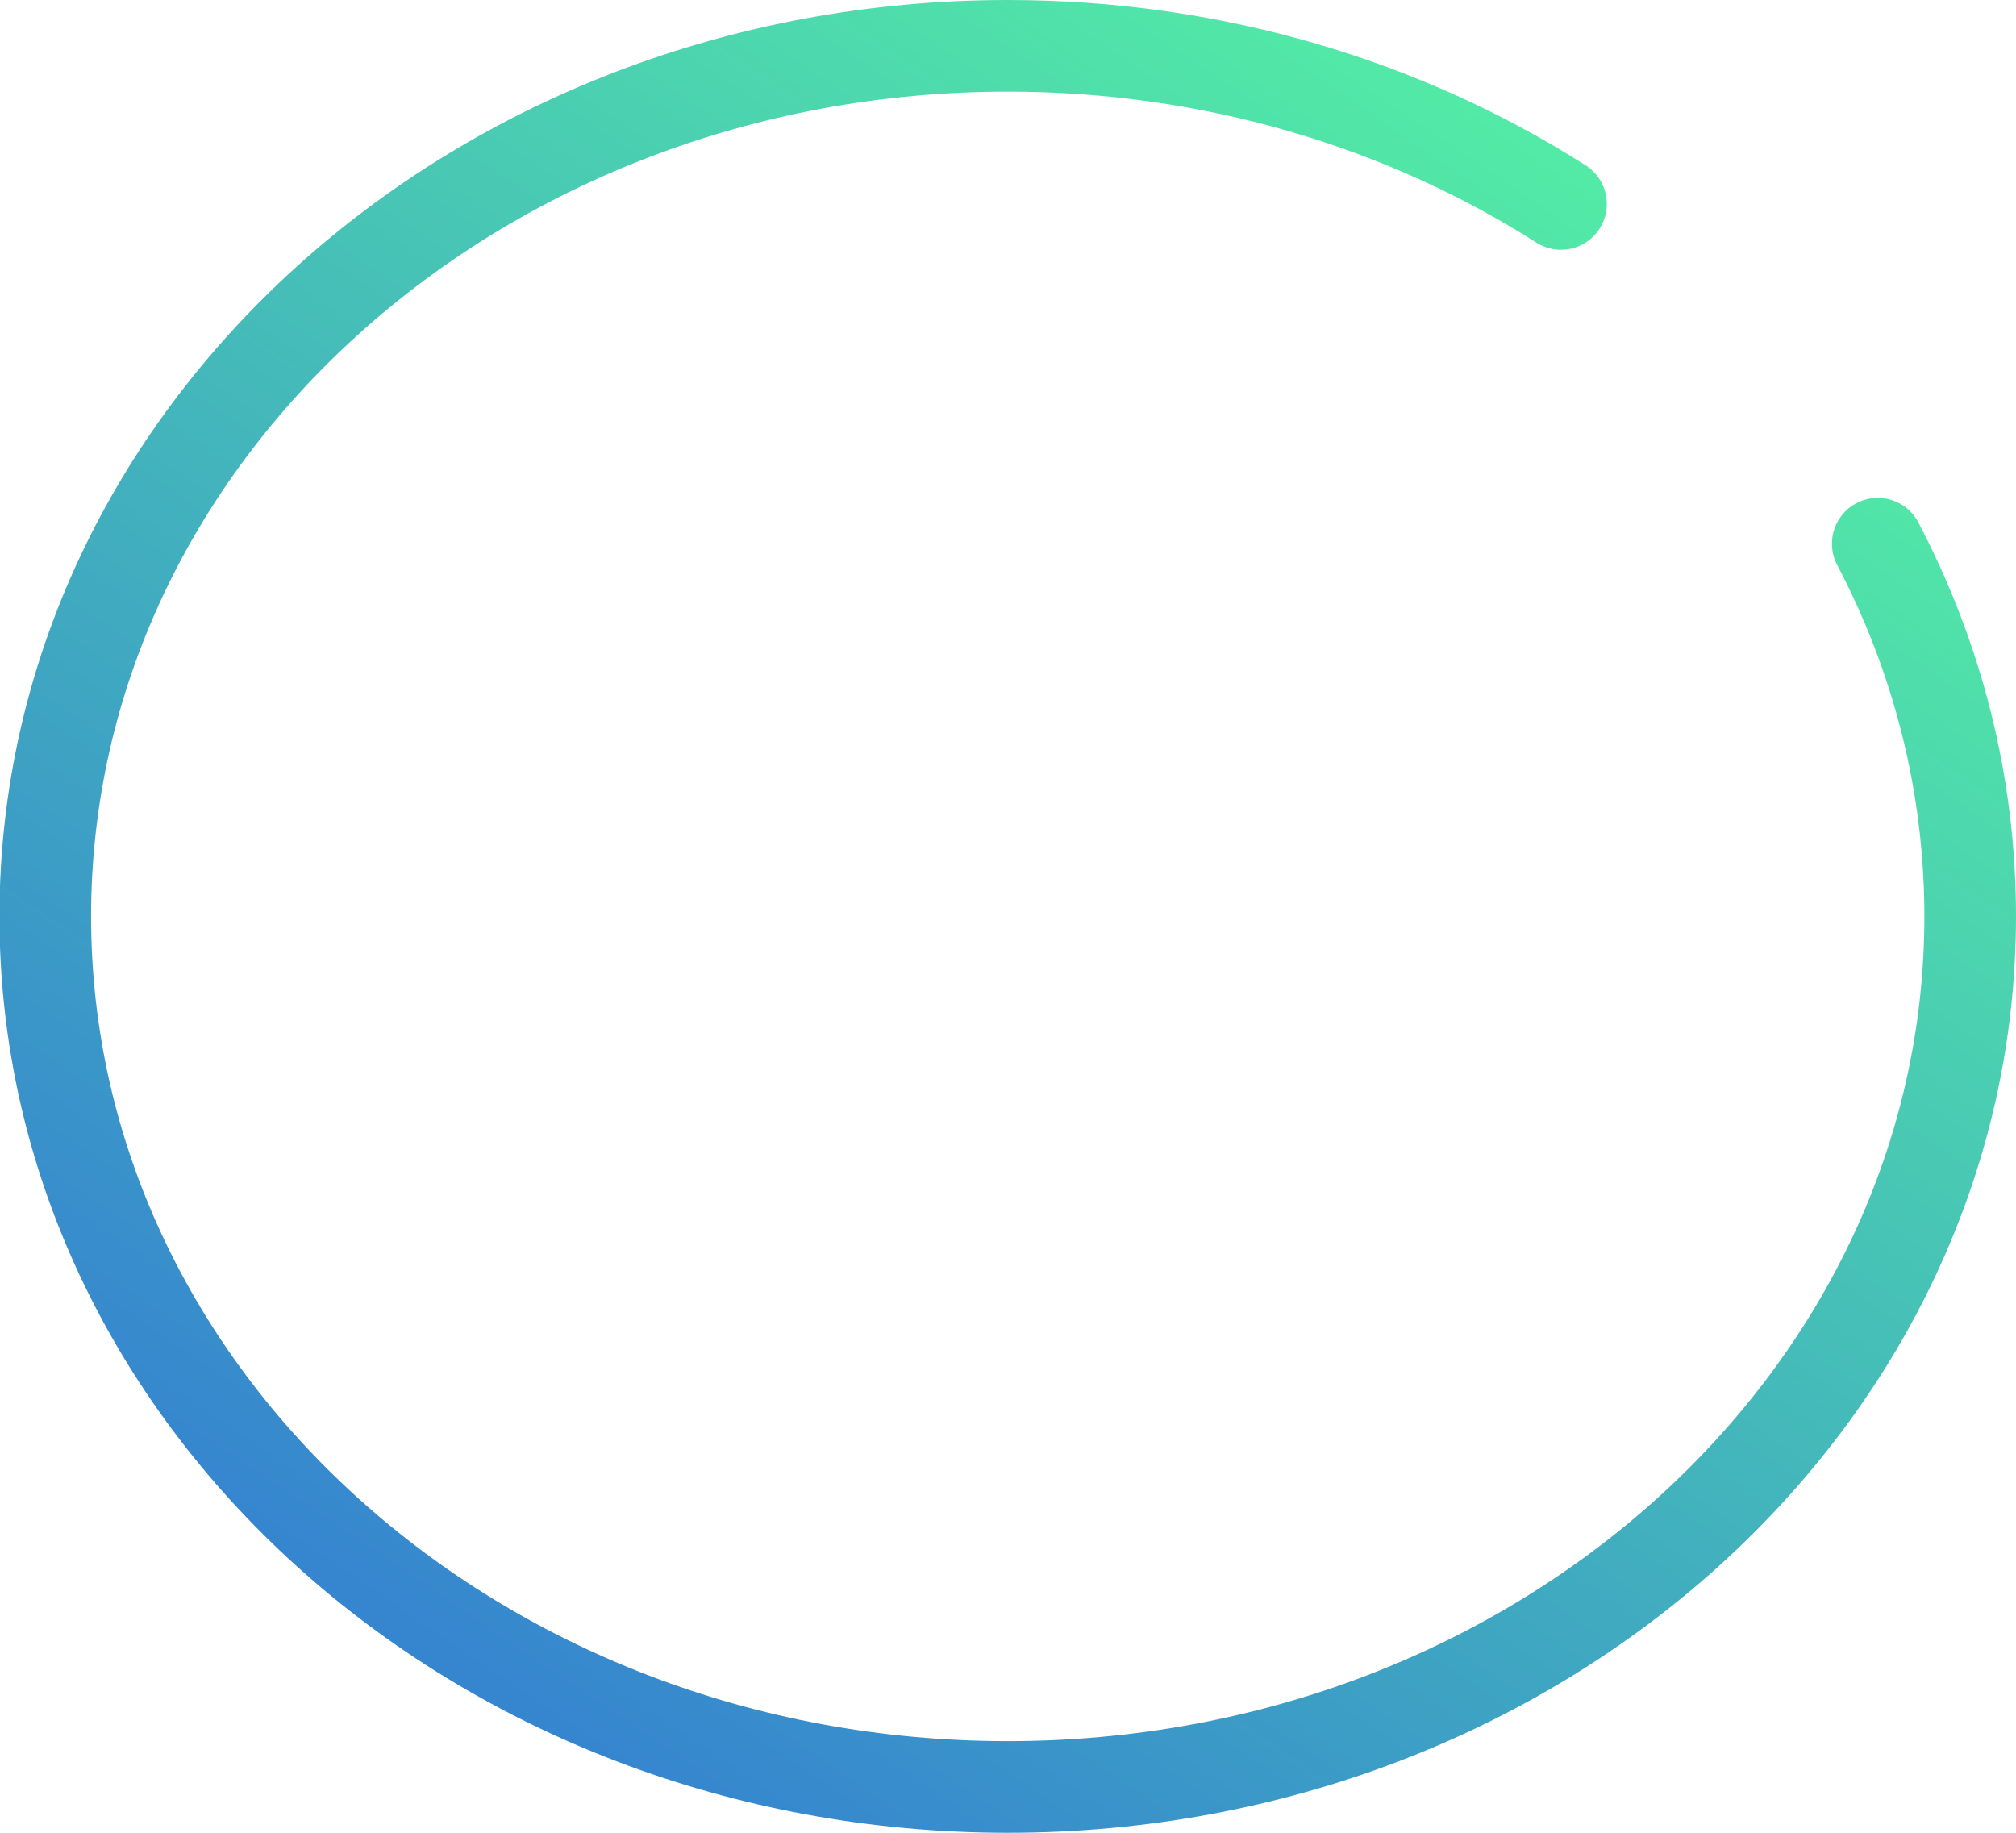 <?xml version="1.0" encoding="UTF-8"?>
<svg width="44px" height="40px" viewBox="0 0 44 40" version="1.1" xmlns="http://www.w3.org/2000/svg" xmlns:xlink="http://www.w3.org/1999/xlink">
    <!-- Generator: Sketch 52.4 (67378) - http://www.bohemiancoding.com/sketch -->
    <title> </title>
    <desc>Created with Sketch.</desc>
    <defs>
        <linearGradient x1="90.601%" y1="0%" x2="15.482%" y2="100%" id="linearGradient-1">
            <stop stop-color="#56F7A1" offset="0%"></stop>
            <stop stop-color="#337CD3" offset="100%"></stop>
        </linearGradient>
    </defs>
    <g id="Simbolos" stroke="none" stroke-width="1" fill="none" fill-rule="evenodd" stroke-linecap="round">
        <g id="HEADER-ACADEMICO" transform="translate(-1035, -16)" stroke="url(#linearGradient-1)" stroke-width="2">
            <g id="HEADER">
                <g id="Notificação" transform="translate(900, 17)">
                    <path d="M169.069,3.451 C165.653,1.277 161.488,0 156.994,0 C145.392,0 135.988,8.507 135.988,19 C135.988,29.493 145.392,38 156.994,38 C168.595,38 178,29.493 178,19 C178,16.089 177.276,13.331 175.983,10.866" id="-"></path>
                </g>
            </g>
        </g>
    </g>
</svg>